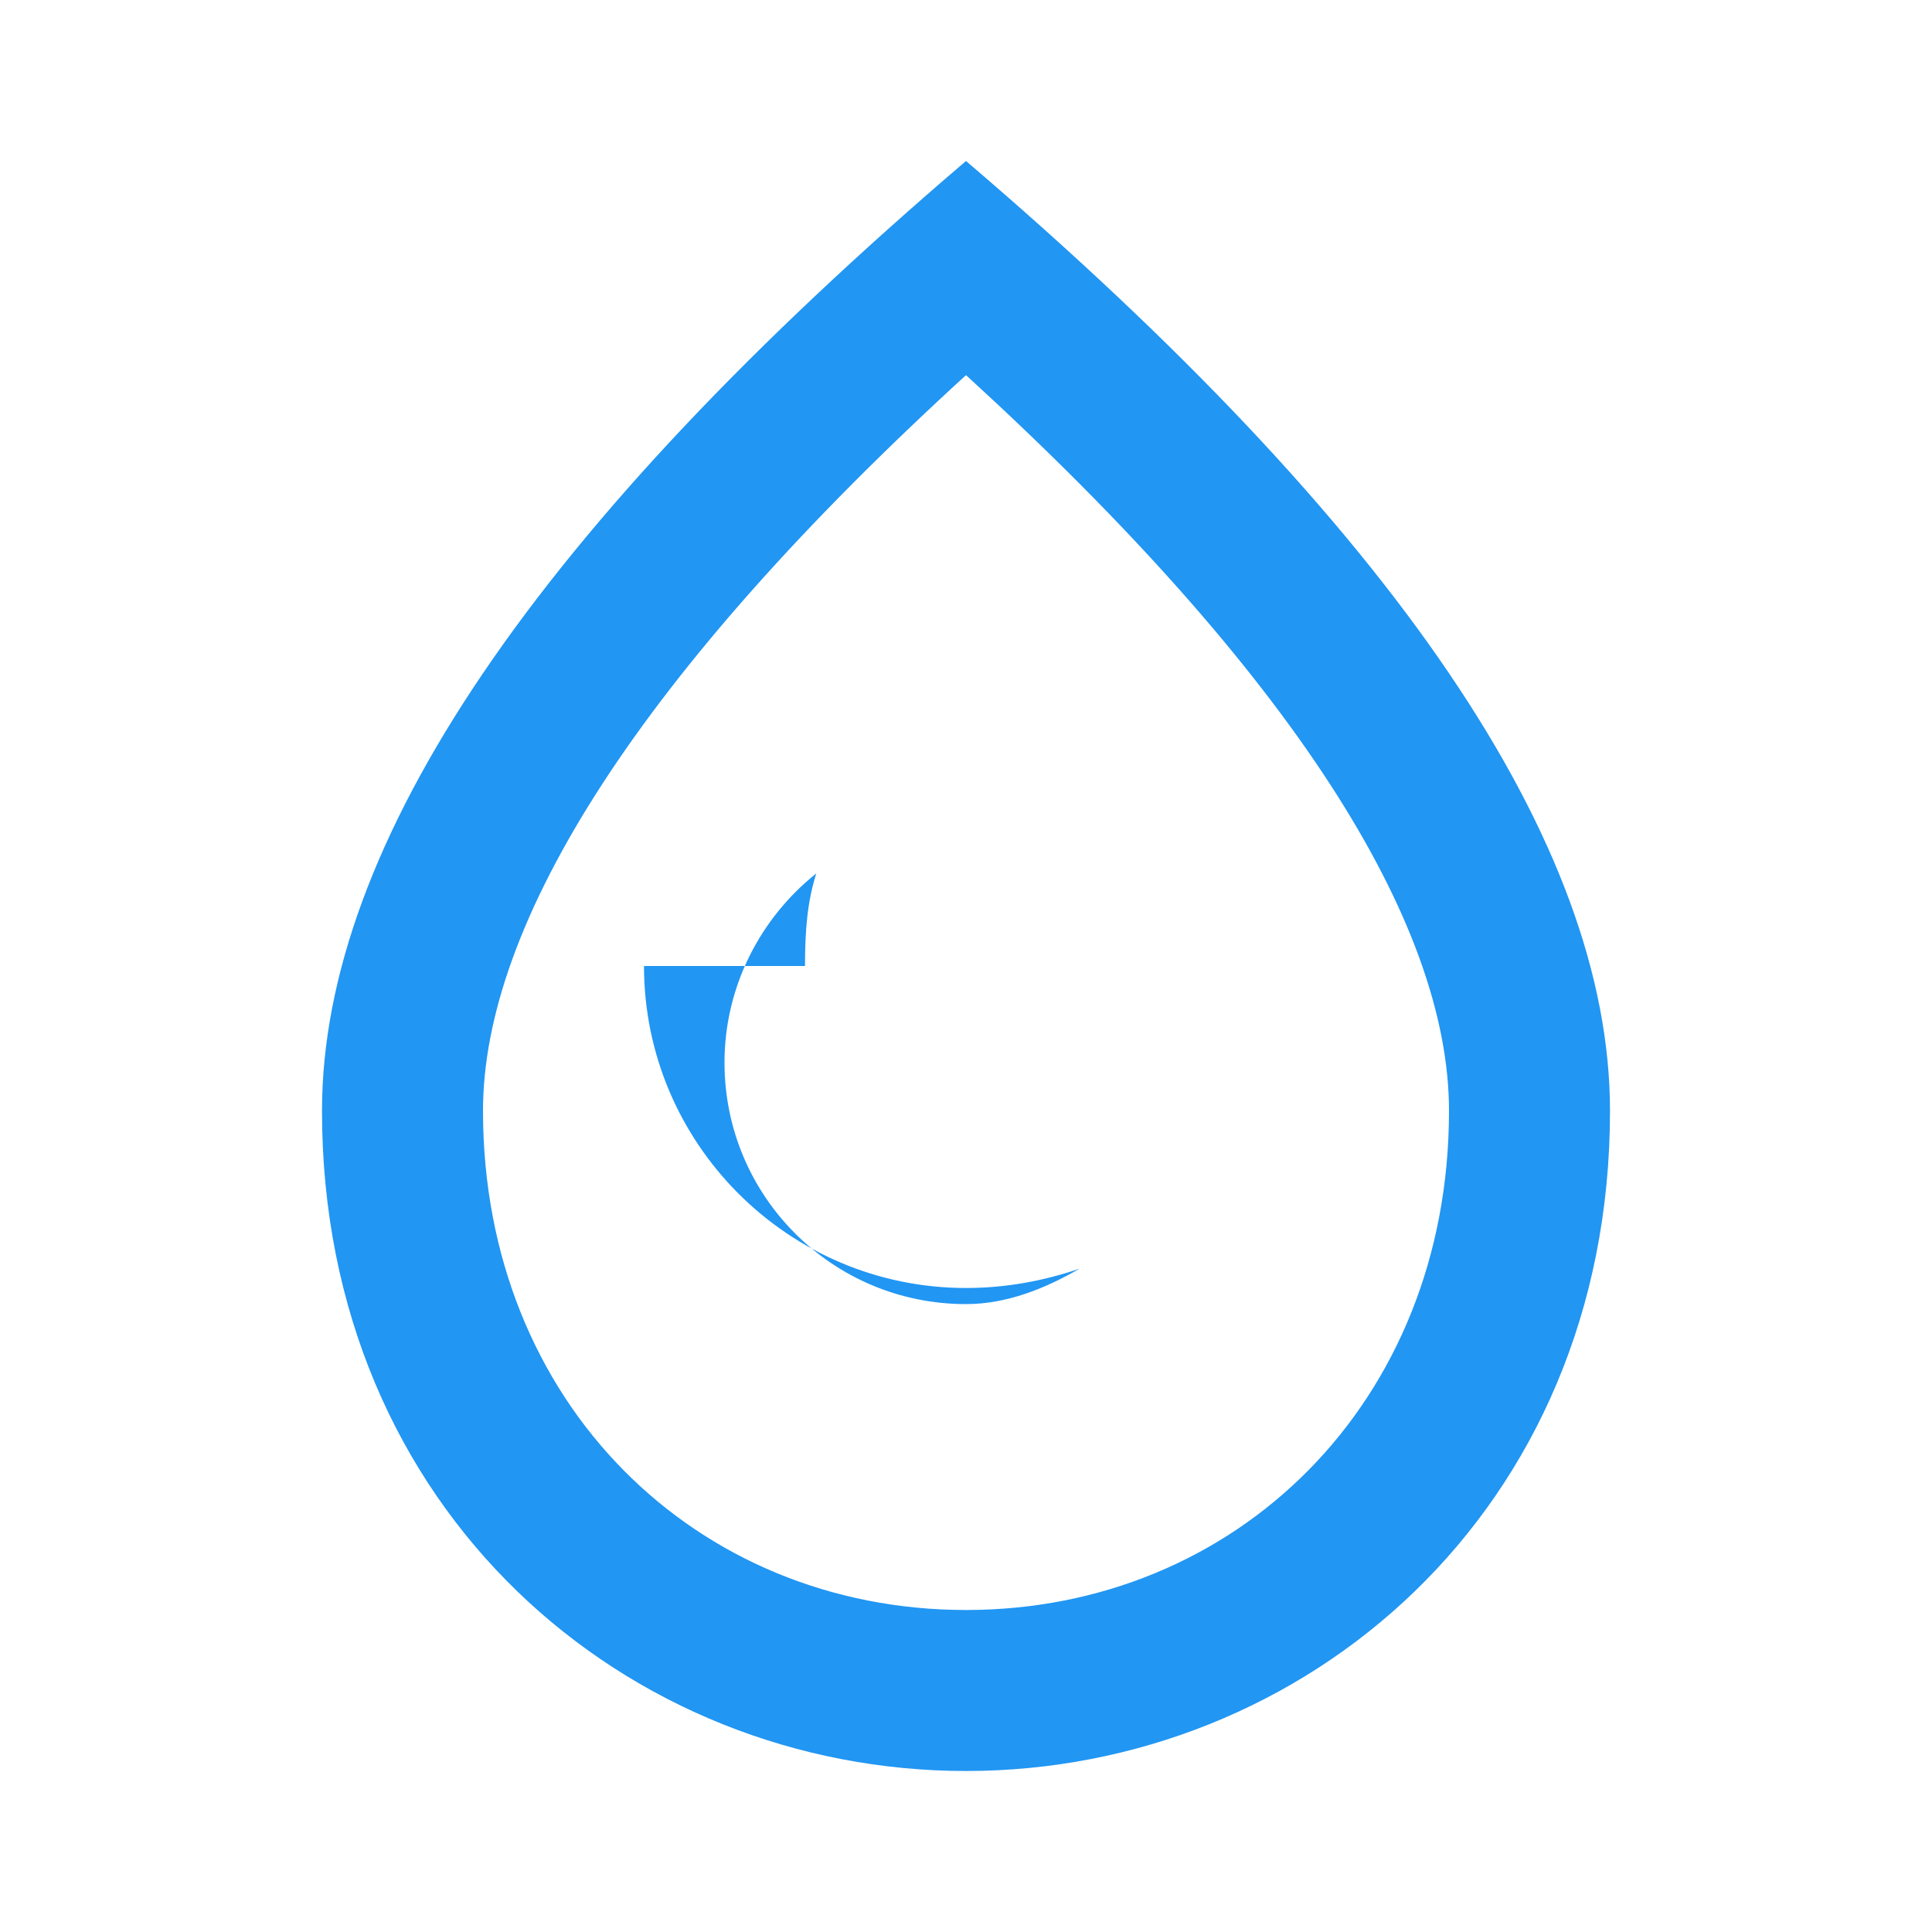 <svg xmlns="http://www.w3.org/2000/svg" width="24" height="24" viewBox="0 0 24 24">
  <path d="M12 2c-5.33 4.55-8 8.48-8 11.8 0 4.98 3.8 8.2 8 8.2s8-3.22 8-8.2c0-3.32-2.67-7.25-8-11.8zm0 18c-3.35 0-6-2.57-6-6.2 0-2.34 1.95-5.44 6-9.14 4.05 3.7 6 6.79 6 9.14 0 3.63-2.65 6.2-6 6.2zm-4-8c0 2.2 1.79 4 4 4 .5 0 .97-.09 1.41-.24-.43.25-.91.44-1.41.44-1.66 0-3-1.34-3-3 0-.95.45-1.8 1.14-2.35-.11.35-.14.7-.14 1.15z" fill="#2196F3"/>
</svg>